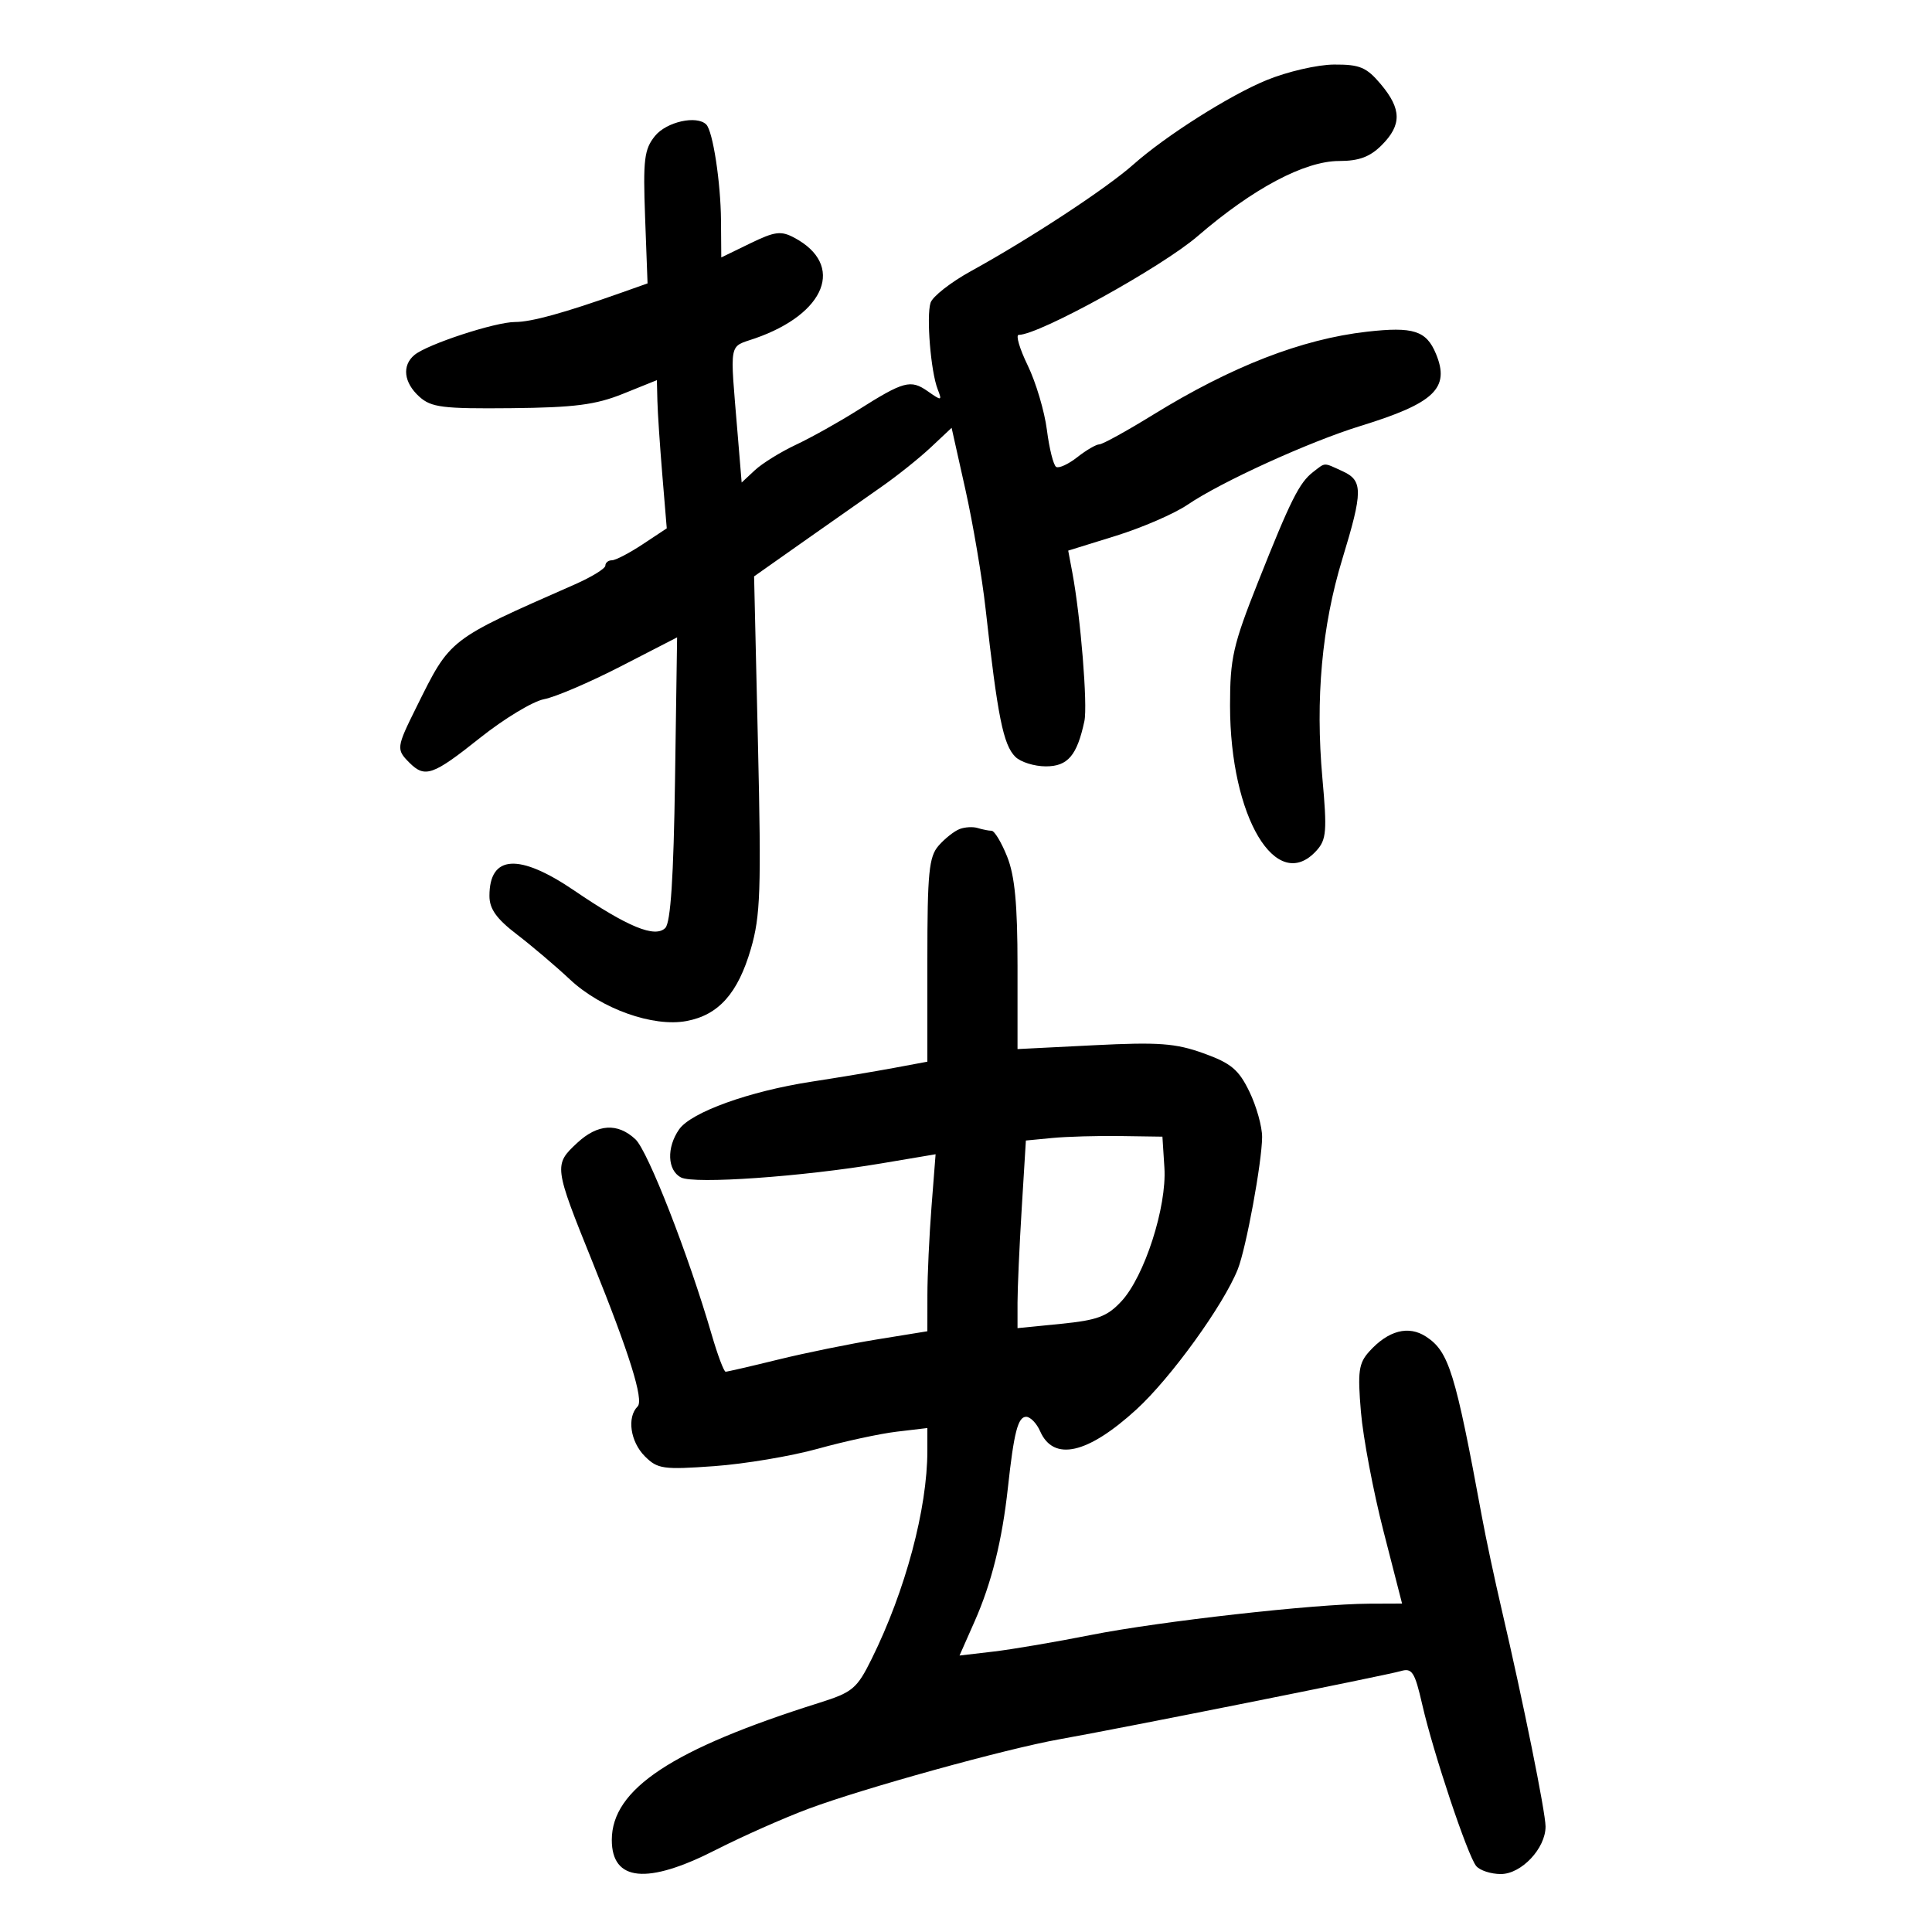 <svg xmlns="http://www.w3.org/2000/svg" width="300" height="300" viewBox="0 0 300 300" version="1.1">
	<path d="M 196.637 12.458 C 190.914 14.811, 181.010 21.087, 176 25.534 C 171.788 29.274, 159.999 37.015, 150.778 42.096 C 147.631 43.830, 144.804 46.044, 144.495 47.015 C 143.827 49.121, 144.532 57.706, 145.597 60.430 C 146.312 62.257, 146.230 62.275, 144.061 60.755 C 141.399 58.891, 140.341 59.176, 133.207 63.685 C 130.296 65.525, 125.972 67.943, 123.599 69.058 C 121.226 70.174, 118.357 71.950, 117.224 73.006 L 115.164 74.925 114.526 67.213 C 113.328 52.709, 113.091 53.985, 117.241 52.542 C 128.257 48.713, 131.226 41.135, 123.360 36.925 C 121.269 35.806, 120.335 35.925, 116.470 37.802 L 112 39.974 111.956 34.237 C 111.911 28.299, 110.692 20.359, 109.669 19.335 C 108.194 17.860, 103.490 18.912, 101.706 21.115 C 100.032 23.182, 99.839 24.774, 100.171 33.743 L 100.551 44.006 96.525 45.432 C 87.587 48.599, 82.511 50, 79.978 50 C 76.902 50, 66.365 53.452, 64.359 55.117 C 62.384 56.756, 62.692 59.412, 65.111 61.595 C 66.961 63.264, 68.728 63.485, 79.361 63.381 C 89.209 63.284, 92.491 62.862, 96.750 61.145 L 102 59.029 102.080 62.265 C 102.123 64.044, 102.469 69.222, 102.847 73.771 L 103.534 82.042 99.789 84.521 C 97.728 85.885, 95.583 87, 95.021 87 C 94.460 87, 94 87.373, 94 87.829 C 94 88.285, 91.862 89.600, 89.250 90.750 C 69.497 99.451, 69.992 99.067, 64.647 109.832 C 61.547 116.077, 61.511 116.368, 63.571 118.429 C 65.988 120.845, 67.212 120.416, 74.535 114.580 C 78.276 111.599, 82.754 108.894, 84.485 108.569 C 86.217 108.244, 91.573 105.951, 96.387 103.474 L 105.140 98.970 104.820 120.937 C 104.597 136.251, 104.138 143.265, 103.306 144.096 C 101.716 145.683, 97.492 143.948, 89.187 138.296 C 80.594 132.449, 76 132.734, 76 139.116 C 76 141.134, 77.092 142.668, 80.250 145.087 C 82.588 146.877, 86.300 150.030, 88.500 152.092 C 93.359 156.648, 101.415 159.520, 106.604 158.546 C 111.584 157.612, 114.578 154.257, 116.591 147.353 C 118.084 142.234, 118.222 138.240, 117.696 115.500 L 117.095 89.500 124.797 84.071 C 129.034 81.085, 134.481 77.260, 136.902 75.571 C 139.324 73.882, 142.758 71.135, 144.535 69.467 L 147.766 66.434 149.905 76.012 C 151.081 81.279, 152.493 89.619, 153.042 94.545 C 154.910 111.292, 155.784 115.641, 157.653 117.510 C 158.472 118.330, 160.610 119, 162.402 119 C 165.807 119, 167.242 117.316, 168.384 111.977 C 168.912 109.510, 167.799 95.776, 166.517 88.941 L 165.871 85.499 173.275 83.201 C 177.347 81.937, 182.348 79.769, 184.388 78.383 C 189.633 74.818, 203.291 68.597, 211.262 66.141 C 222.751 62.601, 225.185 60.274, 222.976 54.943 C 221.483 51.337, 219.461 50.690, 212.240 51.510 C 202.117 52.659, 191.232 56.891, 179.004 64.430 C 174.927 66.944, 171.192 69, 170.704 69 C 170.215 69, 168.679 69.894, 167.290 70.986 C 165.901 72.079, 164.420 72.760, 163.999 72.500 C 163.578 72.239, 162.932 69.658, 162.563 66.763 C 162.194 63.868, 160.855 59.363, 159.587 56.750 C 158.319 54.138, 157.690 52, 158.188 52 C 161.349 52, 180.378 41.494, 186 36.645 C 194.562 29.261, 202.588 25, 207.935 25 C 211.014 25, 212.727 24.364, 214.545 22.545 C 217.683 19.408, 217.648 16.923, 214.411 13.077 C 212.194 10.442, 211.153 10.003, 207.161 10.024 C 204.575 10.037, 199.890 11.121, 196.637 12.458 M 203.913 73.282 C 201.758 74.937, 200.408 77.632, 195.341 90.402 C 191.458 100.185, 191 102.207, 191 109.564 C 191 126.872, 198.210 138.951, 204.435 132.072 C 205.971 130.375, 206.079 129.028, 205.340 120.822 C 204.233 108.531, 205.259 97.219, 208.422 86.849 C 211.656 76.246, 211.660 74.622, 208.453 73.161 C 205.439 71.787, 205.875 71.776, 203.913 73.282 M 149 128.736 C 148.175 129.053, 146.713 130.211, 145.750 131.310 C 144.242 133.030, 144 135.484, 144 149.082 L 144 164.858 138.750 165.836 C 135.863 166.373, 130.125 167.331, 126 167.964 C 116.373 169.442, 107.324 172.700, 105.461 175.359 C 103.482 178.184, 103.619 181.732, 105.750 182.836 C 107.800 183.898, 124.600 182.716, 136.889 180.646 L 145.279 179.232 144.645 187.366 C 144.297 191.840, 144.009 198.024, 144.006 201.109 L 144 206.717 136.250 207.973 C 131.988 208.664, 125.050 210.078, 120.833 211.115 C 116.617 212.152, 112.946 213, 112.676 213 C 112.407 213, 111.433 210.412, 110.513 207.250 C 106.896 194.822, 100.607 178.711, 98.666 176.904 C 95.897 174.324, 92.820 174.511, 89.646 177.452 C 85.969 180.860, 86 181.102, 92.016 196 C 97.730 210.149, 99.997 217.403, 99.012 218.388 C 97.323 220.077, 97.875 223.875, 100.140 226.140 C 102.106 228.106, 102.978 228.230, 110.890 227.663 C 115.625 227.324, 122.875 226.107, 127 224.959 C 131.125 223.811, 136.637 222.618, 139.250 222.309 L 144 221.746 144 225.262 C 144 234.261, 140.598 246.987, 135.365 257.567 C 133.057 262.231, 132.407 262.776, 127.179 264.423 C 104.376 271.606, 95 277.807, 95 285.704 C 95 292.158, 100.502 292.684, 111.151 287.249 C 115.193 285.186, 121.650 282.320, 125.500 280.880 C 133.973 277.710, 156.234 271.543, 164.500 270.076 C 174.019 268.386, 215.292 260.141, 217.510 259.486 C 219.270 258.966, 219.685 259.613, 220.848 264.696 C 222.557 272.170, 227.890 288.131, 229.219 289.750 C 229.783 290.438, 231.507 291, 233.050 291 C 236.249 291, 240.005 287.005, 239.992 283.615 C 239.984 281.380, 236.522 264.257, 233.196 250 C 232.105 245.325, 230.715 238.800, 230.107 235.500 C 225.971 213.071, 224.980 209.872, 221.445 207.556 C 218.709 205.763, 215.565 206.588, 212.605 209.874 C 210.972 211.688, 210.795 212.981, 211.324 219.239 C 211.662 223.233, 213.237 231.563, 214.826 237.750 L 217.713 249 212.607 249.020 C 204.193 249.052, 180.030 251.769, 169.423 253.874 C 163.965 254.958, 157.136 256.120, 154.247 256.457 L 148.994 257.070 151.344 251.756 C 153.969 245.822, 155.613 239.209, 156.507 231 C 157.441 222.418, 158.065 220, 159.342 220 C 159.993 220, 160.970 221.010, 161.513 222.244 C 163.596 226.981, 168.886 225.784, 176.458 218.864 C 181.799 213.983, 189.985 202.659, 192.205 197.082 C 193.494 193.842, 195.954 180.476, 195.980 176.566 C 195.991 174.952, 195.103 171.780, 194.008 169.516 C 192.347 166.086, 191.160 165.093, 186.880 163.554 C 182.535 161.991, 179.920 161.799, 169.873 162.304 L 158 162.901 158 149.971 C 158 140.422, 157.579 135.989, 156.391 133.020 C 155.507 130.809, 154.419 129, 153.973 129 C 153.528 129, 152.564 128.811, 151.832 128.579 C 151.099 128.348, 149.825 128.418, 149 128.736 M 163.399 176.705 L 159.298 177.100 158.649 187.706 C 158.292 193.539, 158 200.094, 158 202.272 L 158 206.233 164.750 205.562 C 170.403 205.001, 171.927 204.432, 174.128 202.066 C 177.714 198.212, 181.196 187.398, 180.808 181.322 L 180.500 176.500 174 176.405 C 170.425 176.352, 165.655 176.487, 163.399 176.705" stroke="none" fill="black" fill-rule="evenodd"/>
</svg>